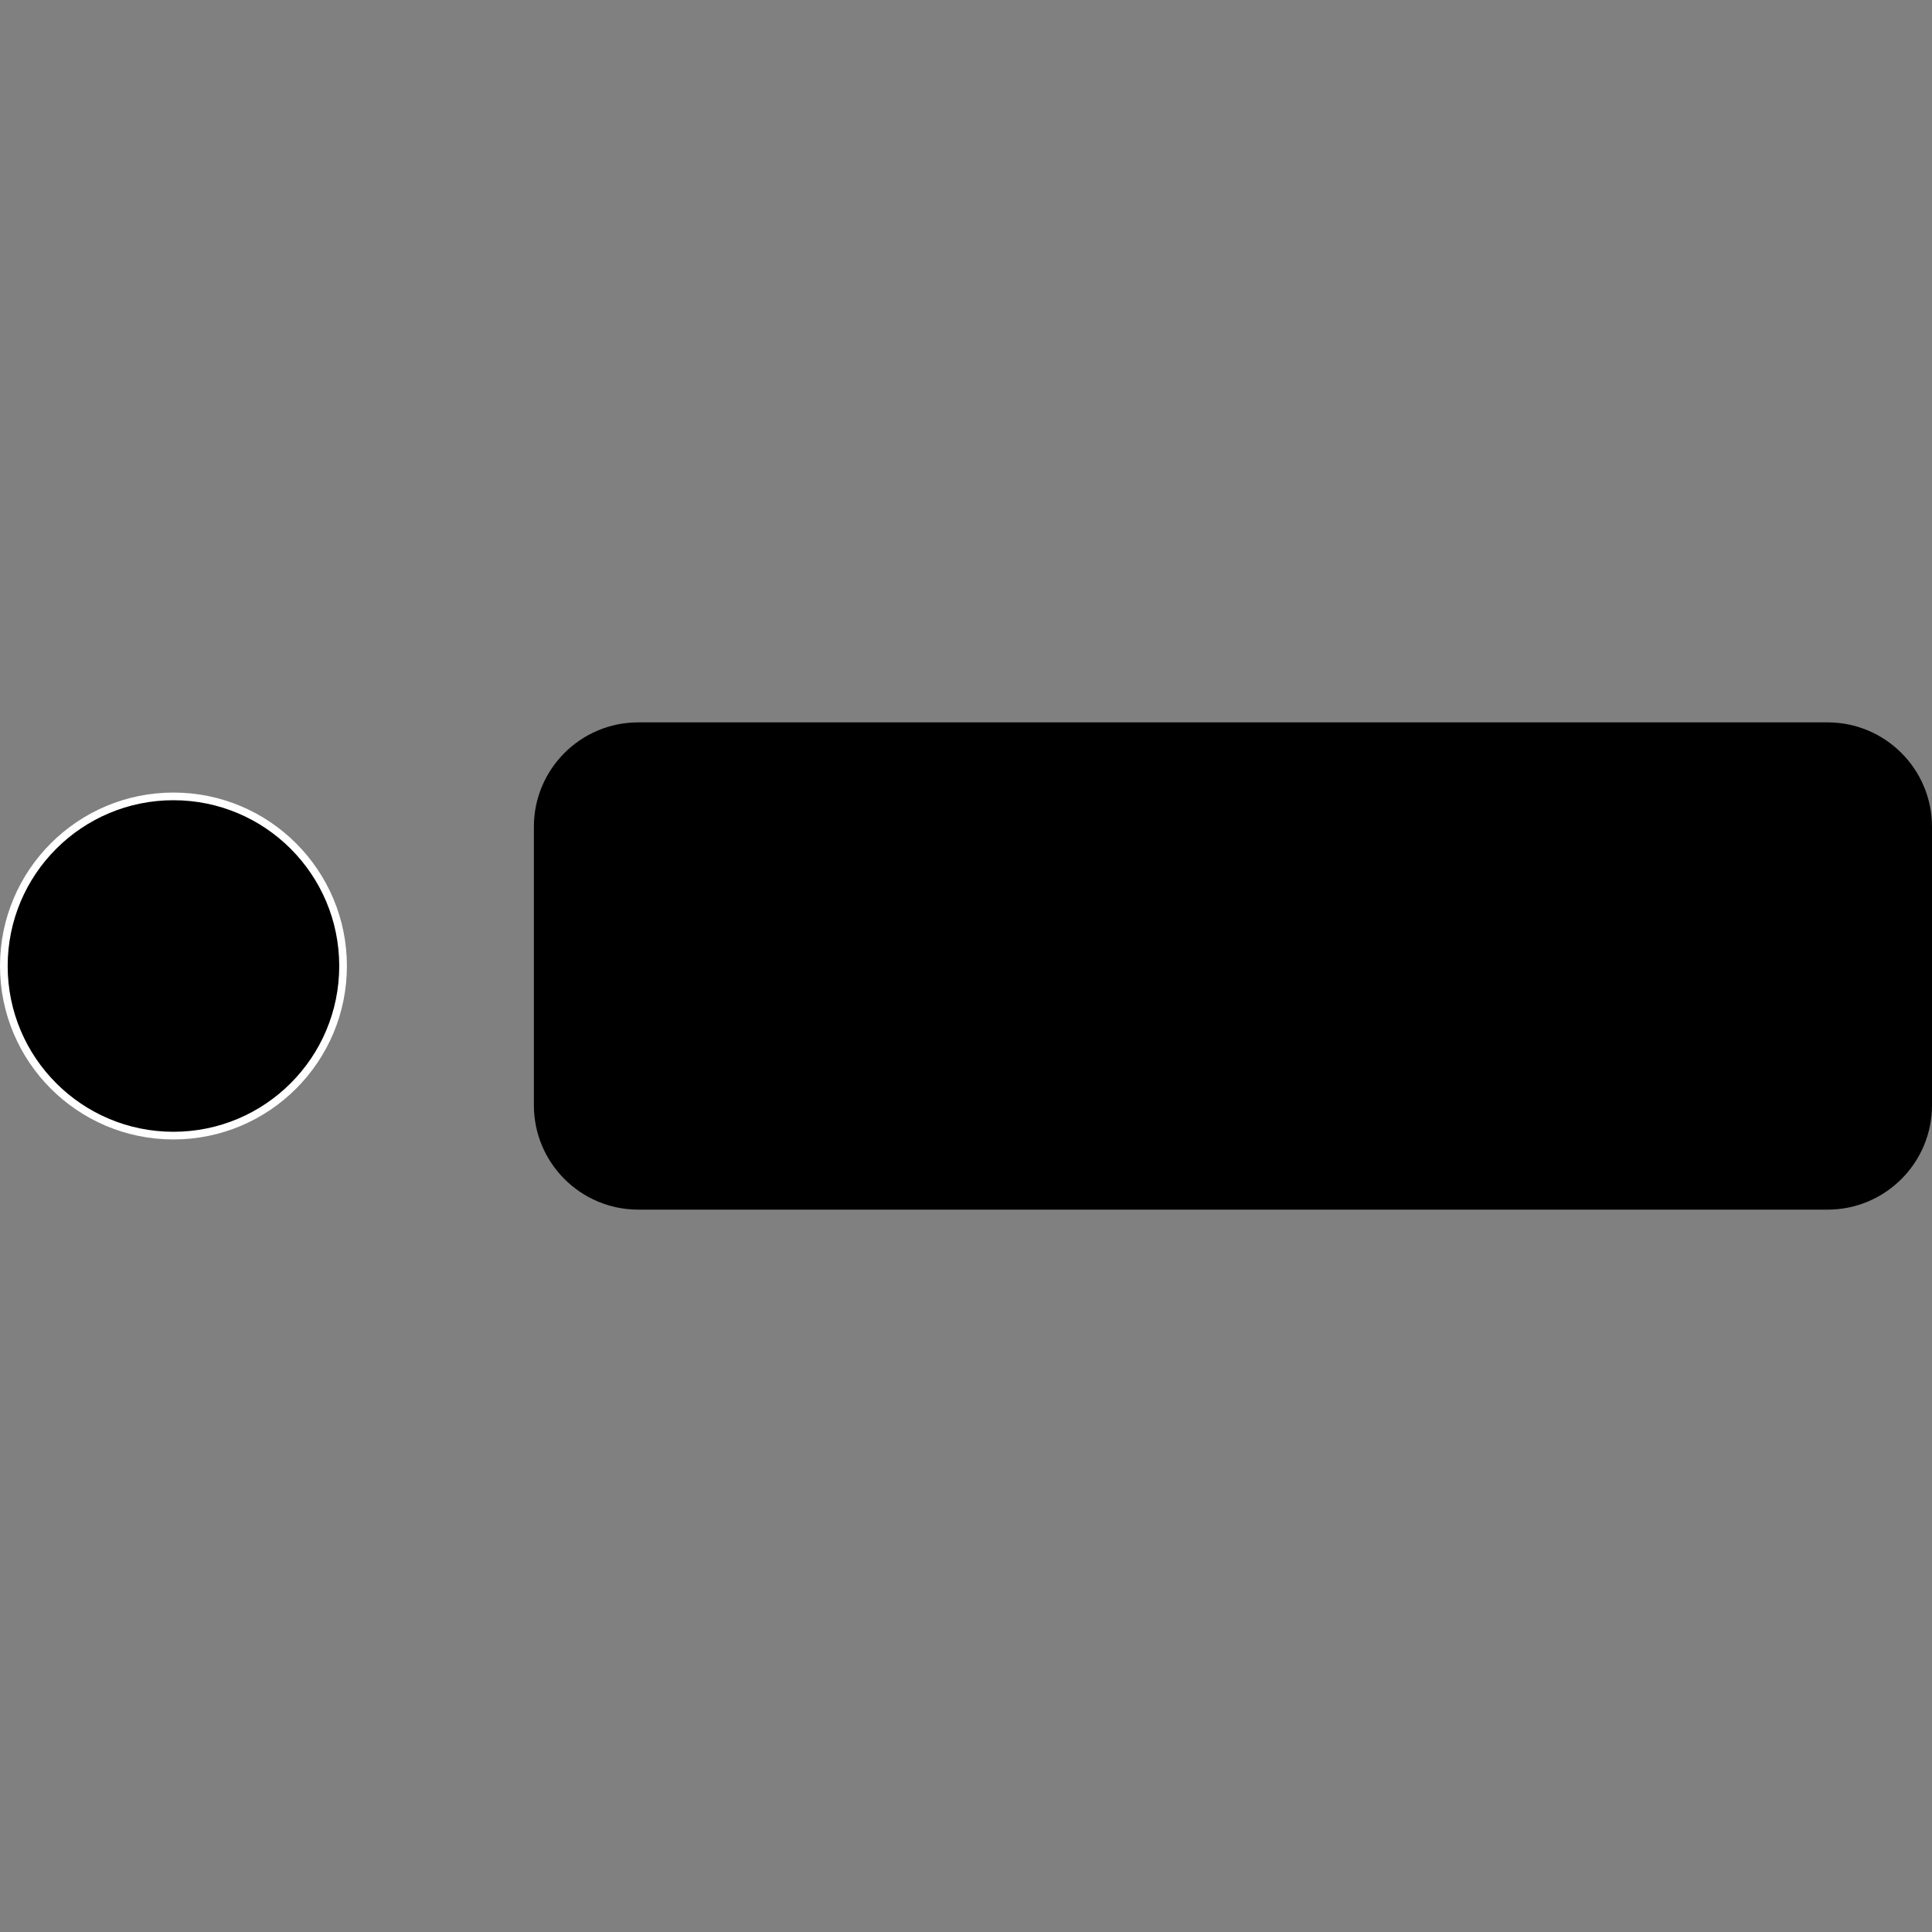 <?xml version="1.0" encoding="UTF-8" standalone="no"?>
<!-- Generator: Adobe Illustrator 16.0.0, SVG Export Plug-In . SVG Version: 6.00 Build 0)  -->

<svg
   xmlns:dc="http://purl.org/dc/elements/1.1/"
   xmlns:cc="http://creativecommons.org/ns#"
   xmlns:rdf="http://www.w3.org/1999/02/22-rdf-syntax-ns#"
   xmlns:svg="http://www.w3.org/2000/svg"
   xmlns="http://www.w3.org/2000/svg"
   xmlns:sodipodi="http://sodipodi.sourceforge.net/DTD/sodipodi-0.dtd"
   xmlns:inkscape="http://www.inkscape.org/namespaces/inkscape"
   version="1.1"
   id="Capa_1"
   x="0px"
   y="0px"
   width="556.933px"
   height="556.934px"
   viewBox="0 0 556.933 556.934"
   style="enable-background:new 0 0 556.933 556.934;"
   xml:space="preserve"
   sodipodi:docname="item.svg"
   inkscape:version="0.92.1 r15371"><rect x="0" y="0" width="556.933" height="556.934" fill="#808080" stroke="none"/><defs
     id="defs5752" /><sodipodi:namedview
     pagecolor="#ffffff"
     bordercolor="#666666"
     borderopacity="1"
     objecttolerance="10"
     gridtolerance="10"
     guidetolerance="10"
     inkscape:pageopacity="0"
     inkscape:pageshadow="2"
     inkscape:window-width="1366"
     inkscape:window-height="745"
     id="namedview5750"
     showgrid="false"
     inkscape:zoom="0.42374858"
     inkscape:cx="278.46649"
     inkscape:cy="278.46701"
     inkscape:window-x="-8"
     inkscape:window-y="-8"
     inkscape:window-maximized="1"
     inkscape:current-layer="Capa_1" /><path
     d="M 526.835,208.237 H 183.999 c -16.622,0 -30.098,13.477 -30.098,30.098 v 80.264 c 0,16.622 13.477,30.098 30.098,30.098 h 342.837 c 16.621,0 30.098,-13.476 30.098,-30.098 v -80.264 c -10e-4,-16.621 -13.477,-30.098 -30.099,-30.098 z"
     id="path5705"
     inkscape:connector-curvature="0" /><g
     id="g5719" /><g
     id="g5721" /><g
     id="g5723" /><g
     id="g5725" /><g
     id="g5727" /><g
     id="g5729" /><g
     id="g5731" /><g
     id="g5733" /><g
     id="g5735" /><g
     id="g5737" /><g
     id="g5739" /><g
     id="g5741" /><g
     id="g5743" /><g
     id="g5745" /><g
     id="g5747" /><circle
     style="opacity:1;fill:#000000;fill-opacity:1;fill-rule:evenodd;stroke:#ffffff;stroke-width:2.212;stroke-linecap:round;stroke-linejoin:round;stroke-miterlimit:4;stroke-dasharray:none;stroke-dashoffset:0;stroke-opacity:1;paint-order:markers fill stroke"
     id="path6863"
     cx="50"
     cy="278.467"
     r="48.894" /></svg>